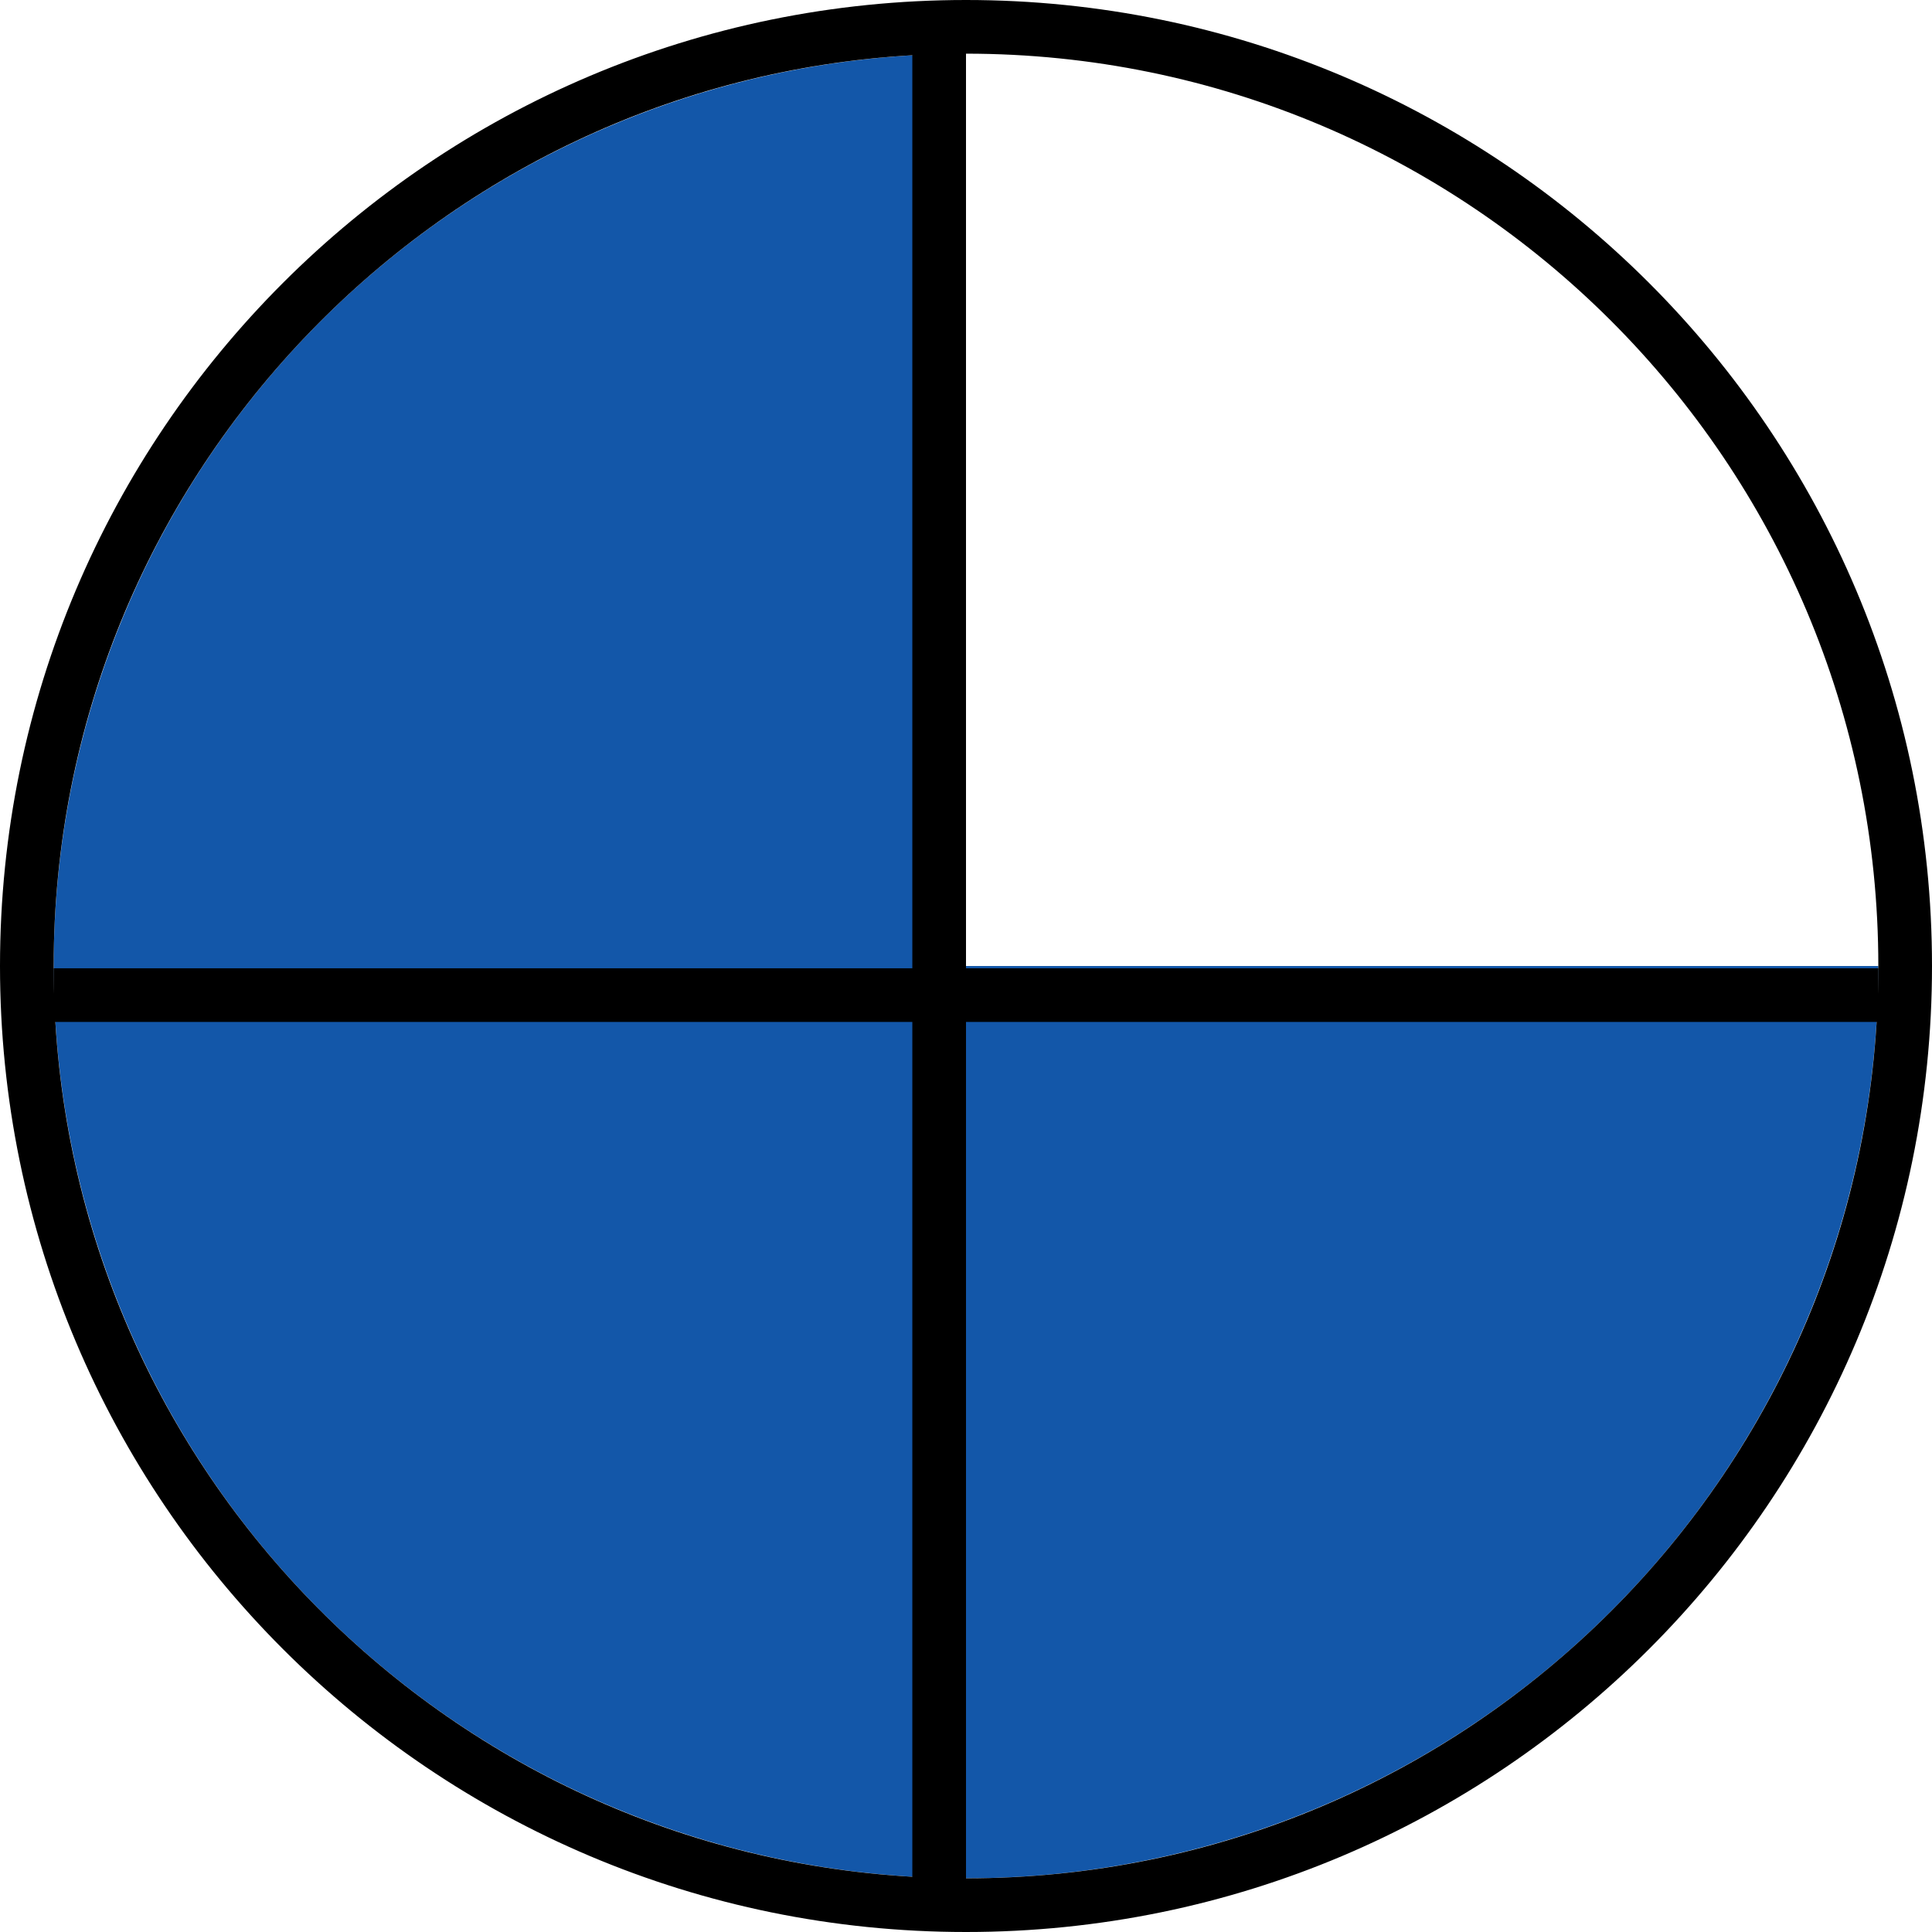 <svg width="360" height="360" viewBox="0 0 360 360" fill="none" xmlns="http://www.w3.org/2000/svg">
<path d="M350 180C350 213.623 340.03 246.491 321.35 274.447C302.67 302.403 276.12 324.193 245.056 337.06C213.993 349.926 179.811 353.293 146.835 346.733C113.858 340.174 83.567 323.983 59.792 300.208C36.017 276.433 19.826 246.142 13.267 213.165C6.707 180.189 10.074 146.007 22.941 114.944C35.807 83.88 57.597 57.33 85.553 38.65C113.509 19.97 146.377 10 180 10L180 180L350 180Z" fill="#1357A9"/>
<path d="M360 180C360 279.411 279.411 360 180 360C80.589 360 -1.22135e-05 279.411 -7.86805e-06 180C-3.52265e-06 80.589 80.589 -1.22135e-05 180 -7.86805e-06C279.411 -3.52265e-06 360 80.589 360 180ZM170 10.293C80.766 15.469 10 89.469 10 180C10 270.531 80.766 344.531 170 349.707L170 10.293ZM350 180C350 86.112 273.888 10 180 10L180 350C273.888 350 350 273.888 350 180Z" fill="black"/>
<line x1="350" y1="185.425" x2="10" y2="185.425" stroke="black" stroke-width="10"/>
</svg>
